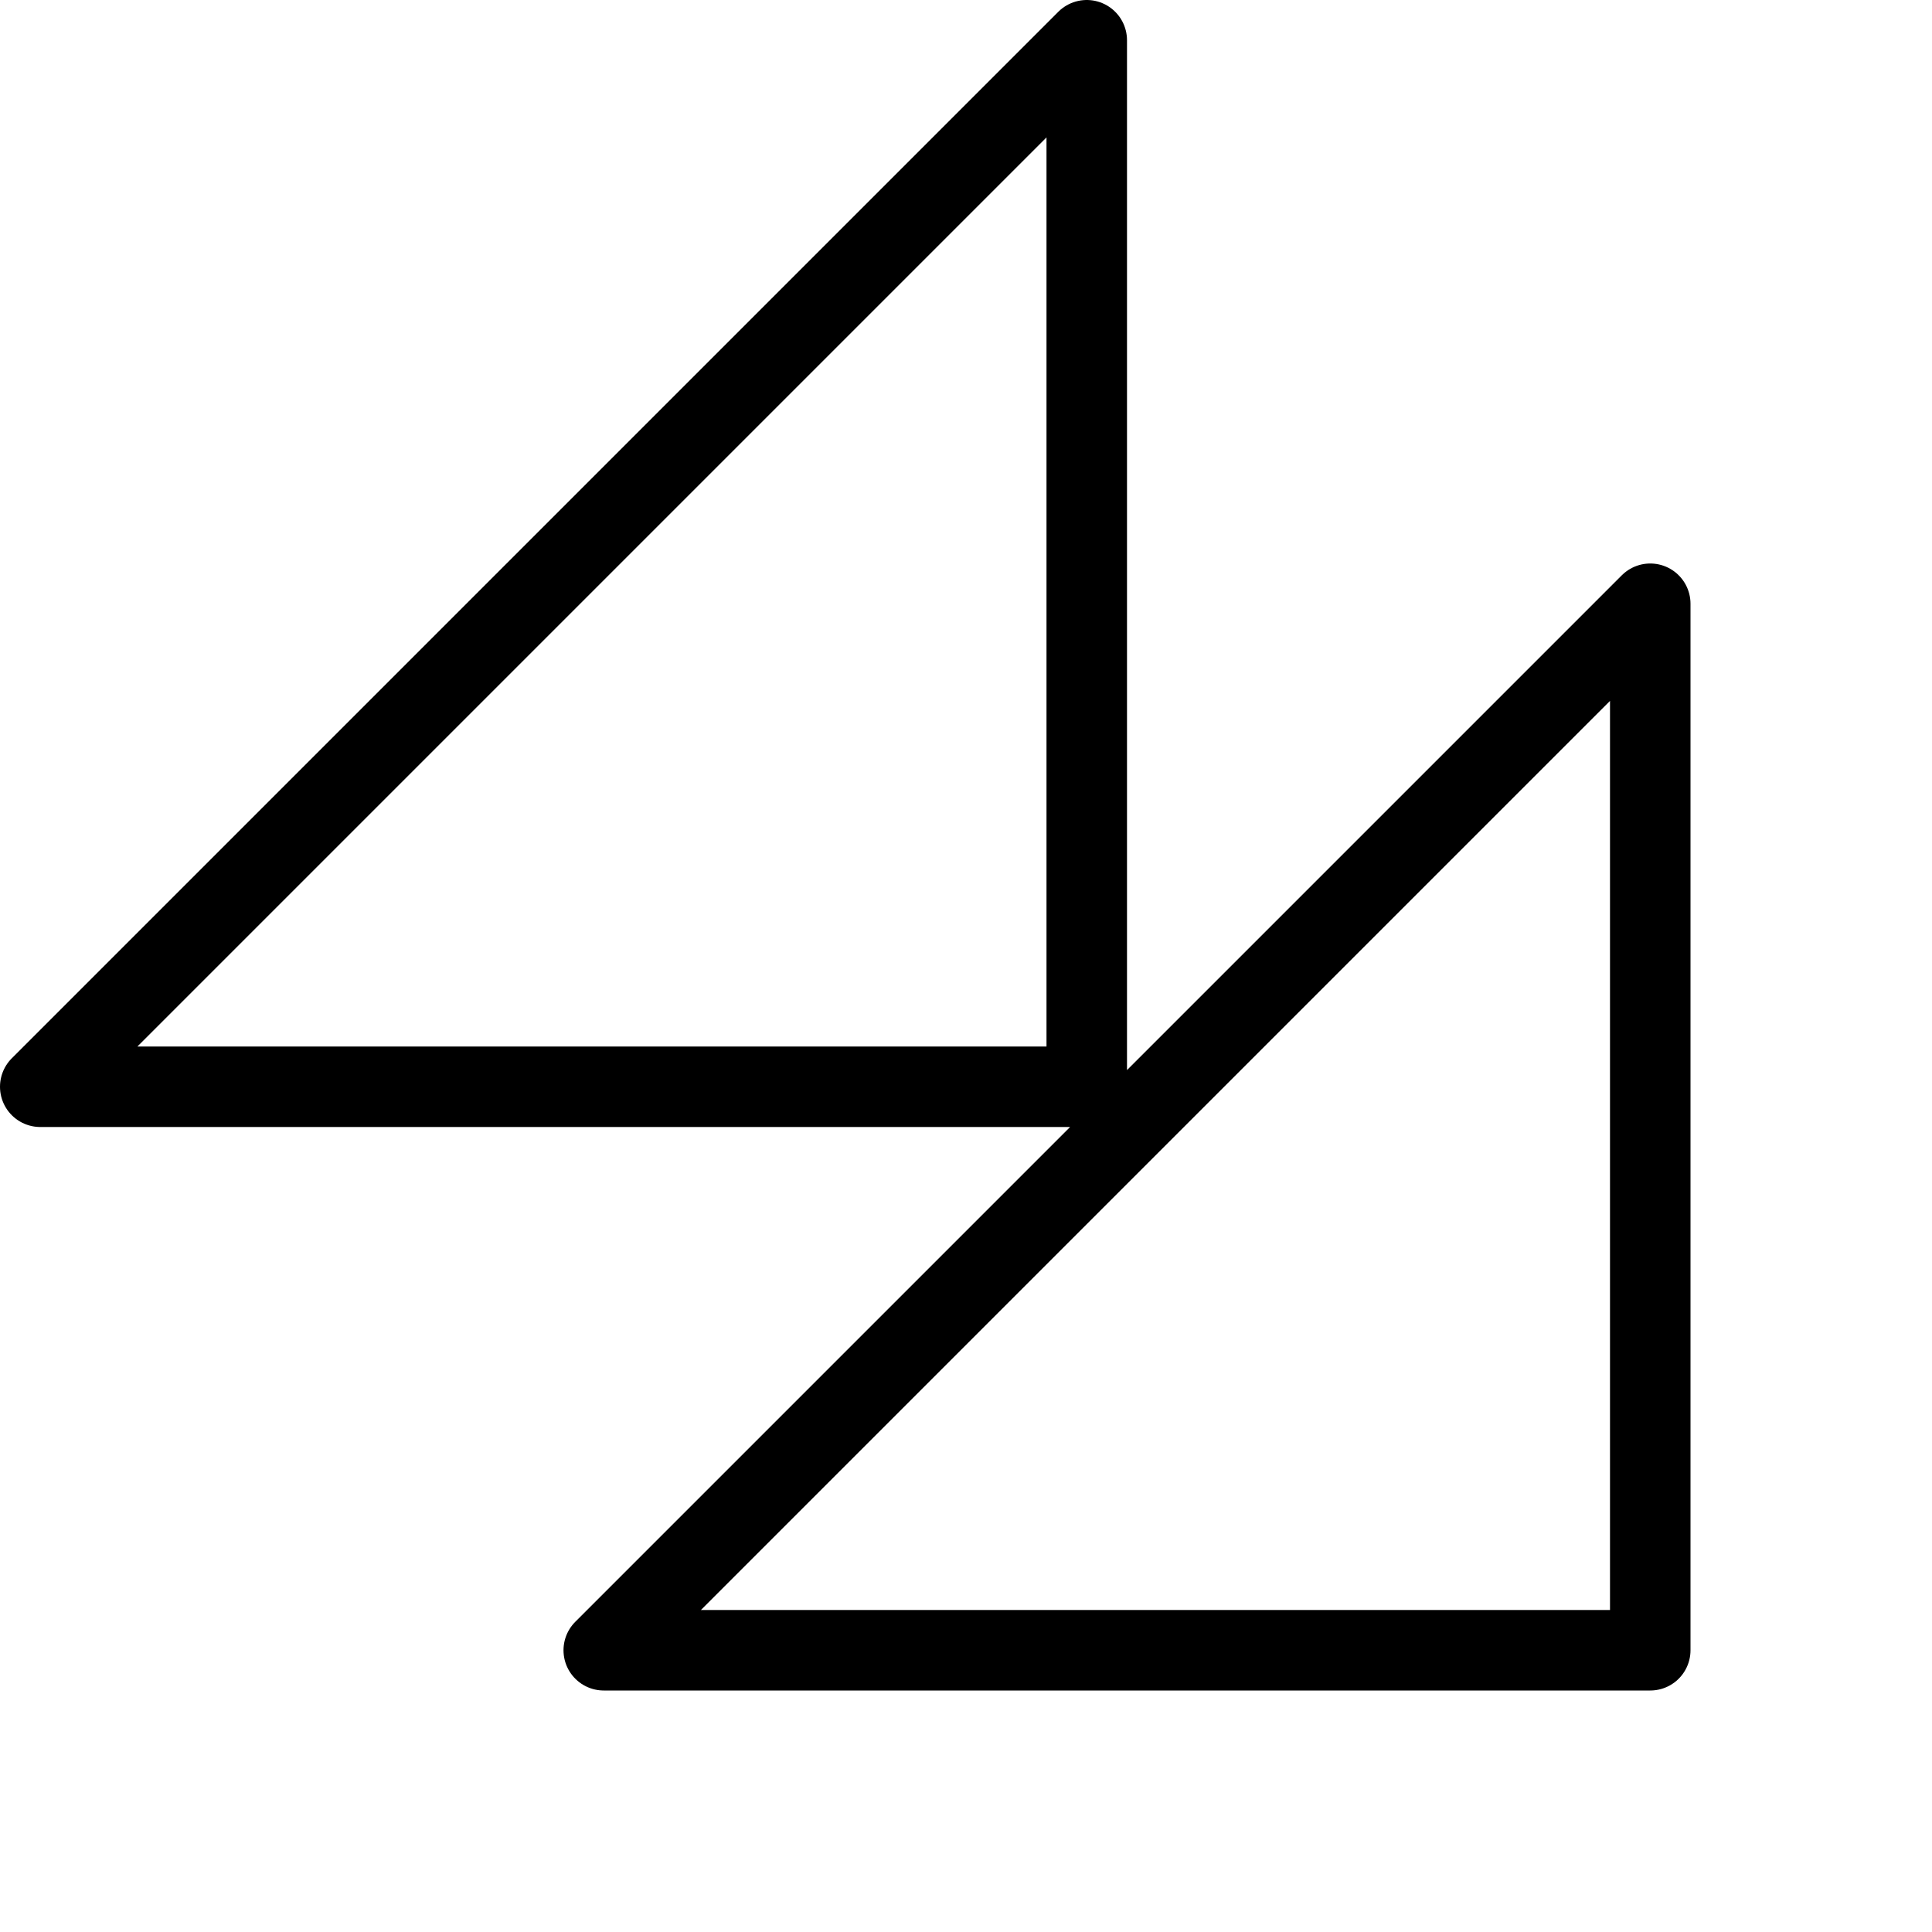<svg height="24" viewBox="0 0 24 24" width="24" xmlns="http://www.w3.org/2000/svg"><path d="m20.5 7.5v13h-13zm-7-7v13h-13z" fill="none" stroke="#000" stroke-linecap="round" stroke-linejoin="round"/></svg>